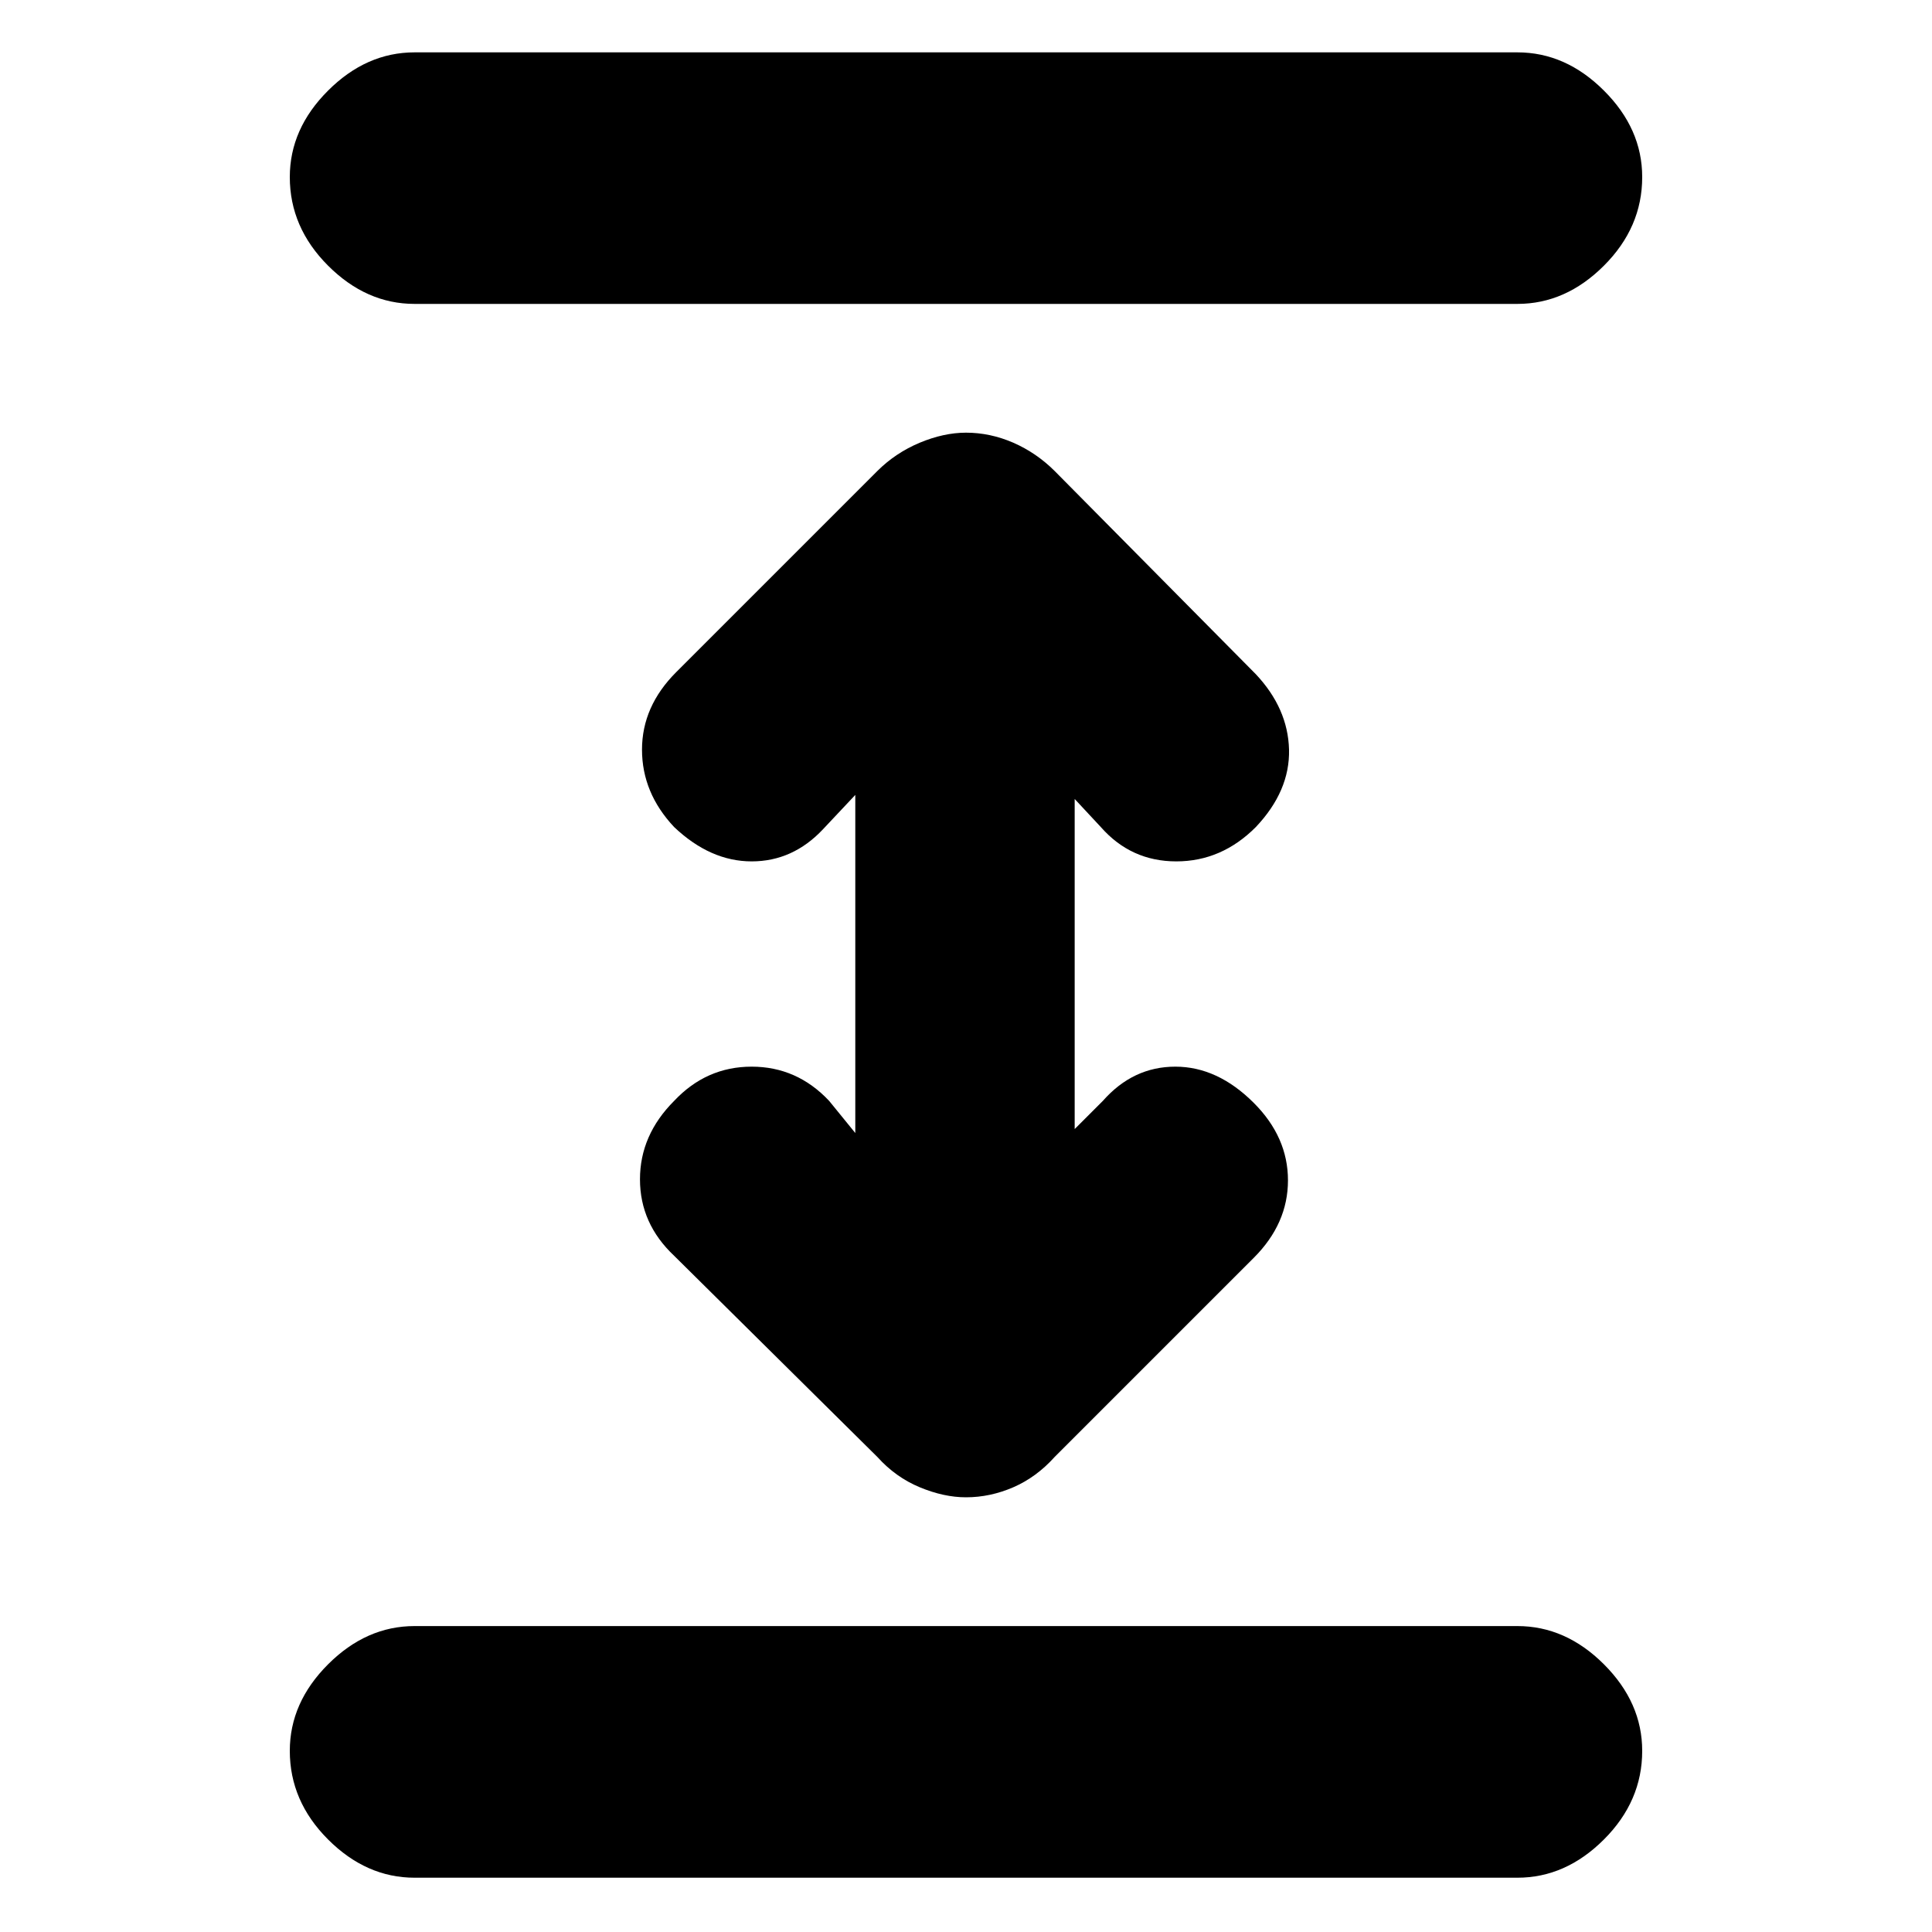 <svg xmlns="http://www.w3.org/2000/svg" height="20" width="20"><path d="M4.292 19.438Q3.792 19.438 3.396 19.042Q3 18.646 3 18.125Q3 17.625 3.396 17.229Q3.792 16.833 4.292 16.833H15.708Q16.208 16.833 16.604 17.229Q17 17.625 17 18.125Q17 18.646 16.604 19.042Q16.208 19.438 15.708 19.438ZM4.292 3.146Q3.792 3.146 3.396 2.75Q3 2.354 3 1.833Q3 1.333 3.396 0.938Q3.792 0.542 4.292 0.542H15.708Q16.208 0.542 16.604 0.938Q17 1.333 17 1.833Q17 2.354 16.604 2.75Q16.208 3.146 15.708 3.146ZM10 15.5Q9.771 15.5 9.521 15.396Q9.271 15.292 9.083 15.083L6.979 13Q6.625 12.667 6.625 12.208Q6.625 11.75 6.979 11.396Q7.312 11.042 7.781 11.042Q8.25 11.042 8.583 11.396L8.854 11.729V8.229L8.521 8.583Q8.208 8.917 7.781 8.917Q7.354 8.917 6.979 8.562Q6.646 8.208 6.646 7.76Q6.646 7.312 7 6.958L9.083 4.875Q9.271 4.688 9.521 4.583Q9.771 4.479 10 4.479Q10.25 4.479 10.49 4.583Q10.729 4.688 10.917 4.875L13 6.979Q13.333 7.333 13.344 7.76Q13.354 8.188 13 8.562Q12.646 8.917 12.177 8.917Q11.708 8.917 11.396 8.562L11.125 8.271V11.688L11.417 11.396Q11.729 11.042 12.167 11.042Q12.604 11.042 12.979 11.417Q13.333 11.771 13.333 12.219Q13.333 12.667 12.979 13.021L10.917 15.083Q10.729 15.292 10.49 15.396Q10.25 15.5 10 15.5Z"/></svg>